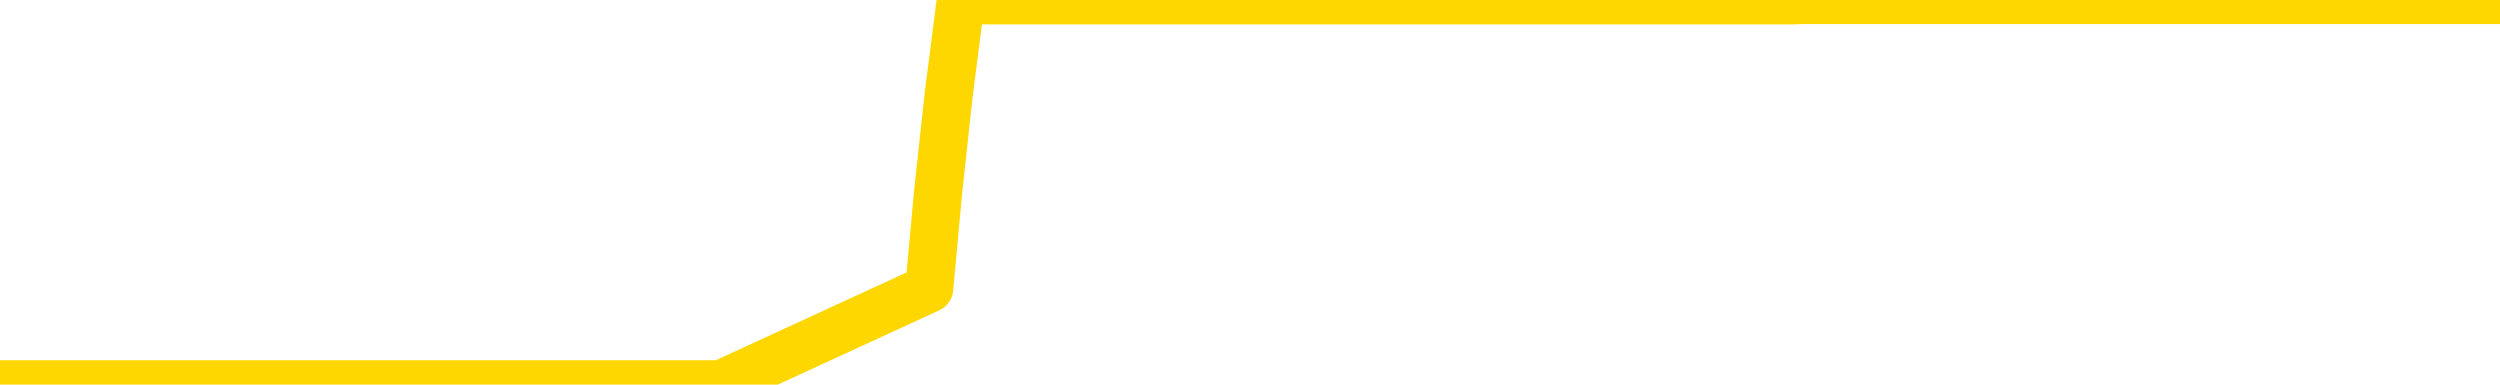 <svg xmlns="http://www.w3.org/2000/svg" version="1.1" viewBox="0 0 6500 1000">
	<path fill="none" stroke="gold" stroke-width="125" stroke-linecap="round" stroke-linejoin="round" d="M0 1015  L-1300538 1015 L-1300354 1015 L-1299863 1015 L-1299570 1015 L-1299258 1015 L-1299024 1015 L-1298971 1015 L-1298911 1015 L-1298758 1015 L-1298718 1015 L-1298585 1015 L-1298293 1015 L-1297752 1015 L-1297142 1015 L-1297094 1015 L-1296454 1015 L-1296420 1015 L-1295895 1015 L-1295762 1015 L-1295372 1015 L-1295044 1015 L-1294927 1015 L-1294715 1015 L-1293998 1015 L-1293429 1015 L-1293321 1015 L-1293147 1015 L-1292925 1015 L-1292524 1015 L-1292498 1015 L-1291570 1015 L-1291483 1015 L-1291400 1015 L-1291330 1015 L-1291033 1015 L-1290881 1015 L-1288991 1015 L-1288890 1015 L-1288628 1015 L-1288334 1015 L-1288193 1015 L-1287944 1015 L-1287908 1015 L-1287750 1015 L-1287287 1015 L-1287033 1015 L-1286821 1015 L-1286570 1015 L-1286221 1015 L-1285294 1015 L-1285200 1015 L-1284789 1015 L-1283618 1015 L-1282429 1015 L-1282337 1015 L-1282310 1015 L-1282044 1015 L-1281745 1015 L-1281616 1015 L-1281578 1015 L-1280764 1015 L-1280380 1015 L-1279319 1015 L-1279258 1015 L-1278993 1015 L-1278522 1015 L-1278329 1015 L-1278066 1015 L-1277729 1015 L-1277593 1015 L-1277138 1015 L-1276394 1015 L-1276377 1015 L-1276212 1015 L-1276144 1015 L-1275627 1015 L-1274599 1015 L-1274403 1015 L-1273914 1015 L-1273552 1015 L-1273143 1015 L-1272758 1015 L-1271054 1015 L-1270956 1015 L-1270884 1015 L-1270823 1015 L-1270639 1015 L-1270302 1015 L-1269662 1015 L-1269585 1015 L-1269523 1015 L-1269337 1015 L-1269257 1015 L-1269080 1015 L-1269061 1015 L-1268831 1015 L-1268443 1015 L-1267554 1015 L-1267515 1015 L-1267427 1015 L-1267400 1015 L-1266391 1015 L-1266242 1015 L-1266217 1015 L-1266085 1015 L-1266045 1015 L-1264786 1015 L-1264729 1015 L-1264189 1015 L-1264136 1015 L-1264090 1015 L-1263695 1015 L-1263555 1015 L-1263355 1015 L-1263209 1015 L-1263044 1015 L-1262767 1015 L-1262408 1015 L-1261856 1015 L-1261211 1015 L-1260952 1015 L-1260799 1015 L-1260398 1015 L-1260357 1015 L-1260237 1015 L-1260175 1015 L-1260161 1015 L-1260067 1015 L-1259774 1015 L-1259623 1015 L-1259292 1015 L-1259215 1015 L-1259139 1015 L-1258912 1015 L-1258846 1015 L-1258618 1015 L-1258566 1015 L-1258401 1015 L-1257395 1015 L-1257212 1015 L-1256661 1015 L-1256268 1015 L-1255870 1015 L-1255020 1015 L-1254942 1015 L-1254363 1015 L-1253922 1015 L-1253681 1015 L-1253523 1015 L-1253123 1015 L-1253102 1015 L-1252657 1015 L-1252252 1015 L-1252116 1015 L-1251941 1015 L-1251804 1015 L-1251554 1015 L-1250554 1015 L-1250472 1015 L-1250336 1015 L-1250298 1015 L-1249408 1015 L-1249192 1015 L-1248749 1015 L-1248632 1015 L-1248575 1015 L-1247899 1015 L-1247798 1015 L-1247769 1015 L-1246428 1015 L-1246022 1015 L-1245982 1015 L-1245054 1015 L-1244956 1015 L-1244823 1015 L-1244419 1015 L-1244393 1015 L-1244300 1015 L-1244083 1015 L-1243672 1015 L-1242518 1015 L-1242227 1015 L-1242198 1015 L-1241590 1015 L-1241340 1015 L-1241320 1015 L-1240391 1015 L-1240340 1015 L-1240217 1015 L-1240200 1015 L-1240044 1015 L-1239869 1015 L-1239732 1015 L-1239675 1015 L-1239568 1015 L-1239482 1015 L-1239249 1015 L-1239174 1015 L-1238866 1015 L-1238748 1015 L-1238578 1015 L-1238487 1015 L-1238384 1015 L-1238361 1015 L-1238284 1015 L-1238186 1015 L-1237819 1015 L-1237714 1015 L-1237211 1015 L-1236759 1015 L-1236721 1015 L-1236697 1015 L-1236656 1015 L-1236527 1015 L-1236427 1015 L-1235985 1015 L-1235703 1015 L-1235110 1015 L-1234980 1015 L-1234706 1015 L-1234553 1015 L-1234400 1014 L-1234315 1014 L-1234237 1014 L-1234051 1014 L-1234000 1014 L-1233973 1014 L-1233893 1014 L-1233870 1014 L-1233587 1014 L-1232983 1014 L-1231988 1014 L-1231690 1014 L-1230956 1014 L-1230711 1014 L-1230621 1014 L-1230044 1014 L-1229346 1014 L-1228593 1014 L-1228275 1014 L-1227892 1014 L-1227815 1014 L-1227180 1014 L-1226995 1014 L-1226907 1014 L-1226778 1014 L-1226465 1014 L-1226415 1014 L-1226273 1014 L-1226252 1014 L-1225284 1014 L-1224739 1014 L-1224260 1014 L-1224199 1014 L-1223876 1014 L-1223854 1014 L-1223792 1014 L-1223582 1014 L-1223505 1014 L-1223450 1014 L-1223428 1014 L-1223388 1014 L-1223373 1014 L-1222616 1014 L-1222599 1014 L-1221800 1014 L-1221647 1014 L-1220742 1014 L-1220236 1014 L-1220006 1014 L-1219965 1014 L-1219850 1014 L-1219673 1014 L-1218919 1014 L-1218784 1014 L-1218620 1014 L-1218302 1014 L-1218126 1014 L-1217104 1014 L-1217081 1014 L-1216829 1014 L-1216616 1014 L-1215982 1014 L-1215745 1014 L-1215712 1014 L-1215534 1014 L-1215454 1014 L-1215364 1014 L-1215299 1014 L-1214859 1014 L-1214836 1014 L-1214295 1014 L-1214039 1014 L-1213544 1014 L-1212667 1014 L-1212630 1014 L-1212577 1014 L-1212536 1014 L-1212419 1014 L-1212143 1014 L-1211935 1014 L-1211738 1014 L-1211715 1014 L-1211665 1014 L-1211626 1014 L-1211548 1014 L-1210950 1014 L-1210890 1014 L-1210787 1014 L-1210632 1014 L-1210000 1014 L-1209320 1014 L-1209017 1014 L-1208670 1014 L-1208473 1014 L-1208425 1014 L-1208104 1014 L-1207476 1014 L-1207330 1014 L-1207293 1014 L-1207236 1014 L-1207159 1014 L-1206918 1014 L-1206829 1014 L-1206735 1014 L-1206442 1014 L-1206307 1014 L-1206247 1014 L-1206210 1014 L-1205938 1014 L-1204932 1014 L-1204756 1014 L-1204706 1014 L-1204413 1014 L-1204221 1014 L-1203887 1014 L-1203381 1014 L-1202819 1014 L-1202804 1014 L-1202787 1014 L-1202687 1014 L-1202572 1014 L-1202533 1014 L-1202495 1014 L-1202430 1014 L-1202402 1014 L-1202263 1014 L-1201970 1014 L-1201920 1014 L-1201815 1014 L-1201550 1014 L-1201085 1014 L-1200941 1014 L-1200886 1014 L-1200829 1014 L-1200638 1014 L-1200273 1014 L-1200058 1014 L-1199864 1014 L-1199806 1014 L-1199747 1014 L-1199593 1014 L-1199323 1014 L-1198894 1014 L-1198878 1014 L-1198801 1014 L-1198737 1014 L-1198607 1014 L-1198584 1014 L-1198300 1014 L-1198252 1014 L-1198198 1014 L-1197735 1014 L-1197696 1014 L-1197656 1014 L-1197465 1014 L-1196985 1014 L-1196498 1014 L-1196481 1014 L-1196443 1014 L-1196187 1014 L-1196110 1014 L-1195880 1014 L-1195864 1014 L-1195569 1014 L-1195127 1014 L-1194680 1014 L-1194176 1014 L-1194022 1014 L-1193735 1014 L-1193695 1014 L-1193364 1014 L-1193142 1014 L-1192625 1014 L-1192549 1014 L-1192301 1014 L-1192107 1014 L-1192047 1014 L-1191271 1014 L-1191197 1014 L-1190966 1014 L-1190949 1014 L-1190888 1014 L-1190692 1014 L-1190228 1014 L-1190204 1014 L-1190075 1014 L-1188774 1014 L-1188757 1014 L-1188680 1014 L-1188587 1014 L-1188369 1014 L-1188217 1014 L-1188039 1014 L-1187985 1014 L-1187698 1014 L-1187658 1014 L-1187289 1014 L-1186848 1014 L-1186665 1014 L-1186344 1014 L-1186049 1014 L-1185603 1014 L-1185531 1014 L-1185069 1014 L-1184631 1014 L-1184449 1014 L-1182995 1014 L-1182863 1014 L-1182406 1014 L-1182180 1014 L-1181793 1014 L-1181277 1014 L-1180323 1014 L-1179529 1013 L-1178854 1013 L-1178429 1013 L-1178117 1013 L-1177888 1013 L-1177204 1013 L-1177191 1013 L-1176981 1013 L-1176959 1013 L-1176785 1013 L-1175835 1013 L-1175567 1013 L-1174751 1013 L-1174441 1013 L-1174403 1013 L-1174346 1013 L-1173729 1013 L-1173091 1013 L-1171465 1013 L-1170791 1013 L-1170149 1013 L-1170072 1013 L-1170016 1013 L-1169980 1013 L-1169951 1013 L-1169840 1013 L-1169822 1013 L-1169799 1013 L-1169646 1013 L-1169592 1013 L-1169514 1013 L-1169395 1013 L-1169297 1013 L-1169180 1013 L-1168910 1013 L-1168641 1013 L-1168623 1013 L-1168423 1013 L-1168276 1013 L-1168050 1013 L-1167915 1013 L-1167607 1013 L-1167547 1013 L-1167194 1013 L-1166845 1013 L-1166744 1013 L-1166680 1013 L-1166620 1013 L-1166235 1013 L-1165855 1013 L-1165750 1013 L-1165490 1013 L-1165219 1013 L-1165060 1013 L-1165027 1013 L-1164965 1013 L-1164824 1013 L-1164640 1013 L-1164596 1013 L-1164307 1013 L-1164291 1013 L-1164058 1013 L-1163997 1013 L-1163959 1013 L-1163379 1013 L-1163245 1013 L-1163222 1013 L-1163204 1013 L-1163186 1013 L-1163170 1013 L-1163146 1013 L-1163130 1013 L-1163109 1013 L-1163092 1013 L-1163069 1013 L-1163052 1013 L-1163030 1013 L-1163014 1013 L-1162965 1013 L-1162892 1013 L-1162858 1013 L-1162834 1013 L-1162798 1013 L-1162757 1013 L-1162720 1013 L-1162704 1013 L-1162680 1013 L-1162643 1013 L-1162626 1013 L-1162603 1013 L-1162585 1013 L-1162567 1013 L-1162551 1013 L-1162521 1013 L-1162495 1013 L-1162450 1013 L-1162433 1013 L-1162392 1013 L-1162343 1013 L-1162273 1013 L-1162257 1013 L-1162241 1013 L-1162179 1013 L-1162140 1012 L-1162101 1012 L-1161935 1012 L-1161870 1012 L-1161854 1012 L-1161810 1012 L-1161751 1012 L-1161539 1012 L-1161505 1012 L-1161463 1012 L-1161385 1012 L-1160847 1012 L-1160769 1012 L-1160665 1012 L-1160576 1012 L-1160400 1012 L-1160049 1012 L-1159894 1012 L-1159456 1012 L-1159299 1012 L-1159169 1012 L-1158465 1012 L-1158264 1012 L-1157304 1012 L-1156821 1012 L-1156722 1012 L-1156630 1012 L-1156385 1012 L-1156312 1012 L-1155869 1012 L-1155773 1012 L-1155758 1012 L-1155742 1012 L-1155717 1012 L-1155251 1012 L-1155034 1012 L-1154894 1012 L-1154600 1012 L-1154512 1012 L-1154471 1012 L-1154441 1012 L-1154268 1012 L-1154209 1012 L-1154133 1012 L-1154053 1012 L-1153983 1012 L-1153674 1012 L-1153588 1012 L-1153375 1012 L-1153339 1012 L-1152656 1012 L-1152557 1012 L-1152352 1012 L-1152306 1012 L-1152027 1012 L-1151965 1012 L-1151948 1012 L-1151870 1012 L-1151562 1012 L-1151538 1012 L-1151484 1012 L-1151461 1012 L-1151338 1012 L-1151203 1012 L-1150959 1012 L-1150833 1012 L-1150186 1012 L-1150170 1012 L-1150145 1012 L-1149965 1012 L-1149889 1012 L-1149797 1012 L-1149369 1012 L-1148953 1012 L-1148560 1012 L-1148482 1012 L-1148463 1012 L-1148099 1012 L-1147863 1012 L-1147635 1012 L-1147322 1012 L-1147244 1012 L-1147163 1012 L-1146985 1012 L-1146969 1012 L-1146704 1012 L-1146624 1012 L-1146394 1012 L-1146168 1012 L-1145852 1012 L-1145677 1012 L-1145316 1012 L-1144924 1012 L-1144855 1012 L-1144791 1012 L-1144651 1012 L-1144599 1012 L-1144497 1012 L-1143995 1012 L-1143798 1012 L-1143551 1012 L-1143366 1012 L-1143066 1012 L-1142990 1012 L-1142824 1012 L-1141940 1012 L-1141911 1012 L-1141788 1012 L-1141209 1012 L-1141132 1012 L-1140418 1012 L-1140106 1012 L-1139893 1012 L-1139876 1012 L-1139490 1012 L-1138965 1012 L-1138519 1012 L-1138189 1012 L-1138036 1012 L-1137710 1012 L-1137532 1012 L-1137450 1012 L-1137244 1012 L-1137069 1012 L-1136140 1012 L-1135250 1012 L-1135211 1012 L-1134983 1012 L-1134604 1012 L-1133817 1012 L-1133582 1012 L-1133506 1012 L-1133149 1012 L-1132577 1012 L-1132310 1012 L-1131924 1012 L-1131820 1012 L-1131650 1012 L-1131032 1012 L-1130820 1012 L-1130513 1012 L-1130460 1012 L-1130332 1012 L-1130279 1012 L-1130160 1012 L-1129823 1012 L-1128864 1012 L-1128733 1012 L-1128531 1012 L-1127900 1012 L-1127588 1012 L-1127175 1012 L-1127147 1012 L-1127002 1012 L-1126582 1012 L-1125249 1012 L-1125202 1012 L-1125074 1012 L-1125057 1012 L-1124479 1012 L-1124273 1012 L-1124244 1012 L-1124203 1012 L-1124145 1012 L-1124108 1012 L-1124030 1012 L-1123887 1012 L-1123432 1012 L-1123314 1012 L-1123029 1012 L-1122656 1012 L-1122560 1012 L-1122233 1012 L-1121879 1012 L-1121709 1012 L-1121661 1012 L-1121552 1012 L-1121463 1012 L-1121435 1012 L-1121359 1012 L-1121056 1012 L-1121022 1012 L-1120950 1012 L-1120582 1012 L-1120247 1012 L-1120166 1012 L-1119946 1012 L-1119775 1012 L-1119747 1012 L-1119250 1012 L-1118701 1012 L-1117820 1012 L-1117722 1012 L-1117645 1012 L-1117370 1012 L-1117123 1012 L-1117049 1012 L-1116987 1012 L-1116869 1012 L-1116826 1012 L-1116716 1012 L-1116639 1012 L-1115939 1012 L-1115693 1012 L-1115654 1011 L-1115497 1011 L-1114898 1011 L-1114671 1011 L-1114579 1011 L-1114104 1011 L-1113506 1011 L-1112987 1011 L-1112966 1011 L-1112820 1011 L-1112500 1011 L-1111958 1011 L-1111726 1011 L-1111556 1011 L-1111070 1011 L-1110842 1011 L-1110757 1011 L-1110411 1011 L-1110085 1011 L-1109562 1011 L-1109234 1011 L-1108634 1011 L-1108436 1011 L-1108384 1011 L-1108344 1011 L-1108063 1011 L-1107378 1011 L-1107068 1011 L-1107043 1011 L-1106852 1011 L-1106629 1011 L-1106543 1011 L-1105879 1011 L-1105855 1011 L-1105633 1011 L-1105303 1011 L-1104951 1011 L-1104747 1011 L-1104514 1011 L-1104256 1011 L-1104067 1011 L-1104019 1011 L-1103792 1011 L-1103758 1011 L-1103601 1011 L-1103387 1011 L-1103214 1011 L-1103122 1011 L-1102845 1011 L-1102601 1011 L-1102286 1011 L-1101860 1011 L-1101823 1011 L-1101339 1011 L-1101106 1011 L-1100894 1011 L-1100668 1011 L-1100118 1011 L-1099871 1011 L-1099037 1011 L-1098981 1011 L-1098959 1011 L-1098801 1011 L-1098340 1011 L-1098299 1011 L-1097959 1011 L-1097826 1011 L-1097603 1011 L-1097031 1011 L-1096559 1011 L-1096364 1011 L-1096172 1011 L-1095982 1011 L-1095880 1011 L-1095512 1011 L-1095466 1011 L-1095384 1011 L-1094091 1011 L-1094043 1011 L-1093774 1011 L-1093629 1011 L-1093078 1011 L-1092961 1011 L-1092880 1011 L-1092520 1011 L-1092297 1011 L-1092016 1011 L-1091686 1011 L-1091178 1011 L-1091066 1011 L-1090987 1011 L-1090823 1011 L-1090528 1011 L-1090060 1011 L-1089863 1011 L-1089813 1011 L-1089163 1011 L-1089041 1011 L-1088587 1011 L-1088551 1011 L-1088083 1011 L-1087972 1011 L-1087956 1011 L-1087740 1011 L-1087559 1011 L-1087027 1011 L-1085998 1011 L-1085798 1011 L-1085340 1011 L-1084392 1011 L-1084293 1011 L-1083939 1011 L-1083878 1011 L-1083864 1011 L-1083828 1011 L-1083459 1011 L-1083339 1011 L-1083097 1011 L-1082933 1011 L-1082746 1011 L-1082625 1011 L-1081555 1011 L-1080696 1011 L-1080484 1011 L-1080387 1011 L-1080213 1011 L-1079879 1011 L-1079808 1011 L-1079750 1011 L-1079575 1011 L-1079186 1011 L-1078950 1011 L-1078839 1011 L-1078722 1011 L-1077741 1011 L-1077716 1011 L-1077122 1011 L-1077089 1011 L-1076940 1011 L-1076656 1011 L-1075744 1011 L-1074798 1011 L-1074645 1011 L-1074543 1011 L-1074411 1011 L-1074268 1011 L-1074242 1011 L-1074127 1011 L-1073909 1011 L-1073228 1011 L-1073098 1011 L-1072795 1011 L-1072555 1011 L-1072222 1011 L-1071584 1011 L-1071241 1011 L-1071179 1011 L-1071024 1011 L-1070102 1011 L-1069632 1011 L-1069588 1011 L-1069575 1011 L-1069534 1011 L-1069512 1011 L-1069485 1011 L-1069341 1011 L-1068919 1011 L-1068583 1011 L-1068392 1011 L-1067964 1011 L-1067776 1011 L-1067387 1011 L-1066853 1011 L-1066480 1011 L-1066459 1011 L-1066209 1011 L-1066090 1011 L-1066014 1011 L-1065879 1011 L-1065839 1011 L-1065759 1011 L-1065365 1011 L-1064869 1011 L-1064757 1011 L-1064584 1011 L-1064276 1011 L-1063828 1011 L-1063506 1011 L-1063363 1011 L-1062936 1011 L-1062783 1011 L-1062727 1011 L-1061914 1011 L-1061894 1011 L-1061522 1011 L-1061465 1011 L-1060336 1011 L-1060268 1011 L-1059710 1011 L-1059515 1011 L-1059379 1011 L-1059145 1011 L-1058798 1011 L-1058764 1011 L-1058729 1011 L-1058660 1011 L-1058311 1011 L-1058139 1011 L-1057654 1011 L-1057638 1011 L-1057313 1011 L-1057155 1011 L-1056015 1011 L-1055990 1011 L-1055798 1011 L-1055605 1011 L-1055354 1011 L-1055337 1011 L-1054317 1011 L-1054019 1011 L-1053944 1011 L-1053808 1011 L-1053632 1011 L-1053055 1011 L-1052840 1011 L-1052776 1011 L-1052645 1010 L-1052608 1010 L-1052085 1010 L-1051947 1012 L-1051933 1012 L-1051910 1012 L-1051890 1012 L-1051662 1010 L-1050887 1010 L-1050845 1010 L-1050477 1010 L-1050399 1010 L-1050347 1010 L-1049674 1010 L-1048931 1010 L-1048507 1010 L-1048059 1010 L-1046997 1010 L-1046686 1010 L-1046275 1010 L-1046203 1010 L-1045679 1010 L-1045585 1010 L-1045567 1010 L-1045122 1010 L-1044937 1010 L-1044156 1010 L-1043484 1010 L-1043072 1010 L-1042840 1010 L-1042699 1010 L-1042618 1010 L-1042598 1010 L-1042522 1010 L-1042393 1010 L-1042076 1010 L-1041852 1010 L-1041527 1010 L-1041465 1010 L-1041095 1010 L-1041062 1010 L-1040853 1010 L-1040186 1010 L-1040108 1010 L-1039950 1010 L-1039840 1010 L-1039513 1010 L-1039358 1010 L-1039017 1010 L-1038960 1010 L-1038622 1010 L-1038418 1010 L-1038366 1010 L-1036989 1010 L-1036859 1010 L-1036426 1010 L-1036105 1010 L-1035278 1010 L-1035154 1010 L-1034424 1010 L-1034268 1010 L-1034227 1010 L-1034173 1010 L-1034150 1010 L-1034036 1010 L-1033740 1010 L-1033450 1010 L-1033395 1010 L-1033275 1010 L-1033245 1010 L-1033145 1010 L-1032701 1010 L-1032549 1010 L-1031714 1010 L-1031172 1010 L-1030837 1010 L-1030822 1010 L-1030746 1010 L-1030630 1010 L-1030435 1010 L-1030171 1010 L-1029336 1010 L-1029240 1010 L-1028719 1010 L-1028677 1010 L-1028578 1010 L-1027749 1010 L-1027614 1010 L-1027276 1010 L-1026721 1010 L-1026342 1010 L-1026179 1010 L-1025869 1010 L-1025056 1010 L-1024750 1010 L-1024482 1010 L-1024160 1010 L-1023839 1010 L-1023564 1010 L-1022735 1010 L-1022640 1010 L-1022548 1010 L-1022443 1010 L-1022056 1010 L-1021576 1010 L-1021560 1010 L-1021441 1010 L-1021073 1010 L-1020978 1010 L-1020145 1010 L-1020067 1010 L-1019768 1010 L-1019677 1010 L-1019270 1010 L-1019160 1010 L-1018460 1010 L-1017987 1010 L-1017927 1010 L-1017708 1010 L-1017435 1010 L-1017322 1010 L-1016294 1010 L-1015908 1010 L-1015888 1010 L-1015555 1010 L-1015310 1010 L-1014877 1010 L-1014767 1010 L-1014649 1010 L-1014198 1010 L-1013607 1010 L-1013271 1010 L-1011378 1010 L-1011264 1010 L-1011052 1010 L-1009734 1010 L-1009628 1009 L-1009562 1008 L-1009525 1007 L-1009464 1007 L-1008964 1008 L-1008289 1009 L-1008267 1010 L-1007997 1010 L-1007029 1010 L-1006339 1010 L-1006177 1010 L-1005637 1010 L-1005547 1010 L-1004527 1010 L-1003580 1010 L-1003214 1010 L-1003111 1010 L-1002523 1010 L-1002464 1010 L-1002363 1010 L-1001923 1010 L-1001815 1010 L-1001374 1010 L-1000374 1010 L-1000118 1010 L-1000015 1010 L-999884 1010 L-999518 1010 L-998937 1010 L-998906 1010 L-998591 1010 L-996608 1010 L-996492 1010 L-996424 1010 L-996066 1010 L-994447 1010 L-994269 1010 L-994125 1010 L-993303 1010 L-993250 1010 L-993195 1010 L-992761 1010 L-991781 1010 L-991707 1010 L-990622 1010 L-990409 1010 L-989693 1010 L-989305 1010 L-989086 1010 L-988766 1010 L-988272 1010 L-988145 1010 L-987916 1010 L-987684 1010 L-987624 1010 L-987335 1010 L-987063 1010 L-986033 1010 L-984368 1010 L-983949 1010 L-983811 1010 L-983655 1010 L-983350 1010 L-983122 1010 L-982964 1010 L-982804 1010 L-982635 1010 L-982588 1010 L-982534 1010 L-982513 1010 L-982126 1010 L-981877 1010 L-981606 1010 L-981445 1010 L-981356 1010 L-979697 1010 L-979532 1010 L-979152 1010 L-978692 1010 L-978082 1010 L-976989 1010 L-976558 1010 L-976527 1010 L-976464 1010 L-976447 1010 L-974743 1010 L-974701 1010 L-974235 1010 L-974048 1010 L-974016 1010 L-973420 1010 L-973371 1009 L-973048 1009 L-972997 1009 L-972787 1009 L-972769 1009 L-972503 1009 L-972450 1009 L-971981 1009 L-971470 1009 L-971392 1009 L-971098 1009 L-971081 1009 L-971043 1009 L-970972 1009 L-970814 1009 L-969868 1009 L-969812 1009 L-969291 1009 L-969098 1009 L-968998 1009 L-968772 1009 L-968262 1009 L-967874 1010 L-967804 1010 L-967456 1010 L-967099 1010 L-965970 1009 L-965919 1009 L-965692 1009 L-965659 1009 L-965534 1009 L-965435 1009 L-965170 1009 L-964430 1009 L-963852 1009 L-963558 1009 L-962852 1009 L-962673 1009 L-962650 1009 L-962014 1009 L-961703 1009 L-961306 1009 L-961277 1009 L-961256 1009 L-961102 1009 L-960417 1009 L-960400 1009 L-960061 1009 L-959788 1009 L-959751 1009 L-959695 1009 L-959673 1009 L-959601 1009 L-959269 1009 L-959163 1009 L-959134 1009 L-958936 1009 L-958783 1009 L-957915 1009 L-957352 1009 L-957336 1009 L-957235 1009 L-957133 1009 L-956987 1009 L-956908 1009 L-956870 1009 L-956815 1009 L-956742 1009 L-956597 1009 L-956115 1009 L-955710 1009 L-954844 1009 L-954824 1009 L-954566 1009 L-954490 1009 L-954461 1009 L-954450 1009 L-954433 1009 L-954140 1009 L-954101 1009 L-954029 1009 L-953955 1009 L-953750 1009 L-953590 1009 L-953289 1009 L-953212 1009 L-953194 1009 L-952978 1009 L-952747 1009 L-952637 1009 L-952267 1009 L-952109 1009 L-951877 1009 L-951709 1009 L-951564 1009 L-951432 1009 L-950156 1009 L-949753 1009 L-949692 1009 L-949575 1009 L-949150 1009 L-949134 1009 L-949073 1009 L-948799 1009 L-948687 1009 L-948404 1009 L-948127 1009 L-947702 1009 L-947680 1009 L-947602 1009 L-947476 1009 L-946889 1009 L-946498 1009 L-946163 1009 L-945573 1009 L-945471 1009 L-945301 1009 L-945165 1009 L-944337 1009 L-943152 1009 L-943116 1009 L-943060 1009 L-942840 1009 L-942634 1009 L-942480 1009 L-942223 1009 L-942147 1009 L-941604 1009 L-941567 1009 L-941319 1009 L-940931 1009 L-940106 1009 L-939747 1009 L-939437 1009 L-939179 1009 L-938955 1009 L-938549 1009 L-938433 1009 L-938249 1009 L-938196 1009 L-938008 1009 L-937837 1009 L-937808 1009 L-937528 1009 L-937217 1009 L-937079 1009 L-936769 1009 L-936575 1009 L-936560 1009 L-935841 1009 L-935707 1009 L-935409 1009 L-935319 1009 L-934718 1009 L-934680 1009 L-934602 1009 L-933981 1009 L-933830 1009 L-933789 1009 L-933478 1009 L-933287 1009 L-933094 1009 L-933038 1009 L-932729 1009 L-932677 1009 L-932623 1009 L-932597 1009 L-932472 1009 L-931661 1009 L-931585 1009 L-931044 1009 L-930775 1009 L-930116 1009 L-929208 1009 L-928967 1009 L-928435 1009 L-928218 1009 L-927110 1009 L-927060 1009 L-926284 1009 L-925737 1009 L-925625 1009 L-925473 1009 L-925417 1009 L-925252 1009 L-924875 1009 L-924427 1009 L-924373 1009 L-924218 1009 L-923538 1009 L-923318 1009 L-922800 1009 L-921951 1009 L-921935 1009 L-920144 1009 L-919590 1009 L-919473 1009 L-918467 1009 L-918430 1009 L-918198 1009 L-918105 1009 L-918065 1009 L-917733 1009 L-917381 1009 L-917116 1009 L-916829 1009 L-916518 1009 L-916264 1009 L-916171 1009 L-915681 1009 L-915473 1009 L-914908 1009 L-914793 1009 L-914442 1009 L-914391 1009 L-914350 1009 L-913747 1009 L-913013 1009 L-912432 1009 L-912197 1009 L-911656 1009 L-911504 1009 L-911002 1009 L-910793 1009 L-910769 1009 L-910710 1009 L-909748 1009 L-909570 1009 L-909128 1009 L-909104 1009 L-908949 1009 L-908867 1009 L-908717 1009 L-908070 1009 L-908021 1009 L-906901 1009 L-905916 1009 L-905855 1009 L-905134 1009 L-904270 1009 L-903891 1009 L-903672 1009 L-902912 1009 L-902860 1008 L-902551 1008 L-901700 1008 L-901507 1008 L-901330 1008 L-901105 1008 L-900979 1008 L-900787 1008 L-900554 1008 L-900385 1008 L-900098 1008 L-899819 1008 L-899736 1008 L-899565 1008 L-899549 1008 L-899395 1008 L-899355 1008 L-898580 1008 L-898504 1008 L-898271 1008 L-897844 1008 L-897499 1008 L-896916 1008 L-896647 1008 L-896388 1008 L-896259 1008 L-896242 1008 L-896129 1008 L-896105 1008 L-895871 1008 L-895835 1008 L-894519 1008 L-894463 1008 L-893784 1008 L-893211 1008 L-893086 1008 L-892933 1008 L-892856 1008 L-892544 1008 L-892271 1008 L-892182 1008 L-892080 1008 L-891152 1008 L-891076 1008 L-890712 1008 L-890687 1008 L-890651 1008 L-889875 1008 L-889784 1008 L-889644 1008 L-889242 1008 L-888980 1008 L-888737 1008 L-888523 1008 L-888442 1008 L-888366 1008 L-888289 1008 L-888102 1008 L-888036 1008 L-887786 1008 L-887731 1008 L-887594 1008 L-887514 1008 L-887401 1008 L-887178 1008 L-887013 1008 L-886972 1008 L-886803 1008 L-886432 1008 L-886417 1008 L-886301 1008 L-885580 1008 L-885544 1008 L-885411 1008 L-885063 1008 L-884652 1008 L-884616 1008 L-884538 1008 L-884499 1008 L-884135 1008 L-883931 1008 L-883916 1008 L-883570 1008 L-883222 1008 L-882896 1008 L-882794 1008 L-882641 1008 L-882447 1008 L-882215 1008 L-882123 1008 L-881967 1008 L-881890 1008 L-881849 1008 L-881736 1008 L-881712 1008 L-881462 1008 L-881323 1008 L-880745 1008 L-879917 1008 L-879429 1008 L-879308 1008 L-879269 1008 L-879257 1008 L-879104 1008 L-879003 1008 L-878770 1008 L-878380 1008 L-878076 1008 L-878060 1008 L-877889 1008 L-877651 1008 L-877054 1008 L-876451 1008 L-876411 1008 L-876371 1008 L-876217 1008 L-876164 1008 L-876102 1008 L-876034 1008 L-875979 1008 L-875954 1008 L-875907 1008 L-875813 1008 L-875675 1008 L-875522 1008 L-875390 1008 L-875349 1008 L-875313 1008 L-875251 1008 L-874978 1008 L-874664 1008 L-874623 1008 L-874538 1008 L-874360 1008 L-874123 1008 L-873765 1008 L-873736 1008 L-873166 1008 L-873043 1008 L-872807 1008 L-872785 1008 L-872503 1008 L-872218 1008 L-871962 1008 L-871390 1008 L-871094 1008 L-871018 1008 L-870319 1008 L-870241 1008 L-870206 1008 L-870180 1008 L-870128 1008 L-869934 1008 L-869794 1008 L-869758 1008 L-869718 1008 L-869123 1008 L-868890 1008 L-868607 1008 L-868552 1008 L-868478 1008 L-868400 1008 L-868164 1008 L-867920 1008 L-867785 1008 L-867678 1008 L-867599 1008 L-867211 1008 L-867084 1008 L-866932 1008 L-866894 1008 L-866748 1008 L-866527 1008 L-866353 1008 L-866284 1008 L-865462 1008 L-865446 1008 L-865152 1008 L-864364 1008 L-864054 1008 L-863908 1008 L-863680 1008 L-863479 1008 L-862542 1008 L-862505 1008 L-862483 1008 L-862442 1008 L-862173 1008 L-861577 1008 L-861513 1008 L-861477 1008 L-861461 1008 L-860765 1008 L-860564 1008 L-860532 1008 L-860199 1008 L-860091 1008 L-859466 1008 L-858962 1008 L-858925 1008 L-858483 1008 L-858387 1008 L-858228 1008 L-857914 1008 L-857902 1008 L-857462 1008 L-856980 1008 L-856851 1008 L-856531 1008 L-856463 1008 L-856158 1008 L-855983 1008 L-855789 1008 L-855546 1008 L-855349 1008 L-855323 1008 L-854745 1008 L-854675 1008 L-854265 1008 L-854211 1008 L-854165 1008 L-853801 1008 L-853654 1008 L-853449 1008 L-853353 1008 L-853198 1008 L-853136 1008 L-852989 1008 L-852888 1008 L-852331 1008 L-852309 1008 L-852137 1008 L-851595 1008 L-851534 1008 L-851480 1008 L-851452 1008 L-851380 1008 L-851364 1008 L-851300 1008 L-851264 1008 L-851109 1008 L-850784 1008 L-850217 1008 L-850203 1008 L-850141 1008 L-850039 1008 L-849993 1008 L-849751 1008 L-849328 1008 L-849174 1008 L-847432 1008 L-846890 1008 L-845947 1008 L-845538 1008 L-844997 1008 L-844800 1008 L-844632 1008 L-844336 1008 L-844221 1008 L-844206 1008 L-844051 1008 L-843911 1008 L-843835 1008 L-843703 1008 L-843355 1008 L-842984 1008 L-842386 1008 L-842210 1008 L-842054 1008 L-841785 1008 L-841634 1008 L-841343 1008 L-841319 1008 L-841236 1008 L-841009 1008 L-840309 1008 L-840182 1008 L-839751 1008 L-839657 1008 L-838452 1008 L-838403 1008 L-838110 1008 L-837706 1008 L-837430 1008 L-837411 1008 L-837293 1008 L-837217 1008 L-837035 1008 L-836555 1008 L-836104 1008 L-835694 1008 L-835664 1008 L-835245 1008 L-835131 1008 L-835013 1008 L-834998 1008 L-834803 1008 L-834782 1008 L-834550 1008 L-834106 1008 L-833787 1007 L-833322 1007 L-833157 1007 L-833002 1007 L-832846 1007 L-832393 1007 L-832074 1007 L-832019 1007 L-831648 1007 L-831610 1007 L-831283 1007 L-831167 1007 L-831068 1007 L-830742 1007 L-830355 1007 L-830094 1007 L-829736 1007 L-829479 1007 L-827309 1007 L-827260 1007 L-827237 1007 L-826826 1007 L-826764 1007 L-826694 1007 L-826463 1007 L-826152 1007 L-825849 1007 L-825805 1007 L-825497 1007 L-825364 1007 L-825147 1007 L-824435 1007 L-824280 1007 L-824142 1007 L-823993 1007 L-823972 1007 L-823778 1007 L-823752 1007 L-823661 1007 L-823639 1007 L-823623 1007 L-823523 1007 L-822594 1007 L-822136 1007 L-821044 1007 L-820622 1007 L-820218 1007 L-820179 1007 L-819926 1007 L-819151 1007 L-819135 1007 L-819110 1007 L-818917 1007 L-818181 1007 L-817912 1007 L-817871 1007 L-817472 1007 L-817447 1007 L-816658 1007 L-815978 1007 L-814607 1007 L-814337 1007 L-814288 1007 L-813751 1007 L-813718 1007 L-813616 1007 L-813293 1007 L-813213 1007 L-812944 1007 L-812032 1007 L-811893 1007 L-811644 1007 L-811099 1007 L-810676 1007 L-810483 1007 L-810468 1007 L-810330 1007 L-810236 1007 L-810109 1007 L-809849 1007 L-809824 1007 L-809733 1007 L-809423 1007 L-809362 1007 L-809245 1007 L-808896 1007 L-808085 1007 L-807854 1007 L-807025 1007 L-806793 1007 L-806576 1007 L-806058 1007 L-805419 1007 L-805003 1007 L-804681 1007 L-804200 1007 L-803775 1007 L-803713 1007 L-803365 1007 L-803324 1007 L-803310 1007 L-803211 1007 L-803166 1007 L-802680 1007 L-801879 1007 L-801544 1007 L-800463 1007 L-799983 1007 L-799960 1007 L-799820 1007 L-799265 1007 L-798568 1007 L-798259 1007 L-798037 1007 L-797932 1007 L-797830 1007 L-797159 1007 L-797065 1007 L-797043 1007 L-796965 1007 L-796787 1007 L-796615 1007 L-796434 1007 L-796421 1007 L-796345 1007 L-796180 1007 L-795666 1007 L-795650 1007 L-795509 1007 L-795147 1007 L-795123 1007 L-794992 1007 L-794967 1007 L-794605 1007 L-794080 1007 L-793986 1007 L-793770 1007 L-793677 1007 L-793652 1007 L-793188 1007 L-793111 1007 L-792709 1007 L-792258 1007 L-791007 1007 L-790968 1007 L-790536 1007 L-790504 1007 L-789785 1007 L-789608 1007 L-789473 1007 L-789166 1007 L-789111 1007 L-789086 1007 L-789070 1007 L-788895 1007 L-788706 1007 L-788198 1007 L-787824 1007 L-787486 1007 L-787447 1007 L-786728 1007 L-786635 1007 L-786596 1007 L-786055 1007 L-786031 1007 L-785629 1007 L-785203 1007 L-784932 1007 L-784753 1007 L-784507 1007 L-784483 1007 L-784427 1007 L-783810 1007 L-783307 1007 L-782920 1007 L-782301 1007 L-782085 1007 L-781930 1007 L-780638 1007 L-780538 1007 L-780096 1007 L-779765 1007 L-779464 1007 L-779222 1007 L-778487 1007 L-777908 1007 L-777078 1007 L-776978 1007 L-776420 1007 L-776282 1007 L-774641 1007 L-774580 1007 L-774486 1007 L-773519 1007 L-773342 1007 L-773054 1007 L-772837 1007 L-772758 1007 L-772487 1007 L-772372 1007 L-772219 1007 L-771908 1007 L-771830 1007 L-771739 1007 L-771662 1007 L-771546 1007 L-771366 1007 L-771274 1007 L-771236 1007 L-770733 1007 L-770515 1007 L-770385 1007 L-770230 1007 L-770175 1007 L-770051 1007 L-769666 1007 L-769157 1007 L-769085 1007 L-768605 1007 L-768528 1007 L-768428 1007 L-768194 1007 L-767729 1007 L-767499 1007 L-767483 1007 L-767251 1007 L-767096 1007 L-767035 1007 L-766842 1007 L-766571 1006 L-765819 1006 L-764866 1006 L-764830 1006 L-764605 1006 L-764165 1006 L-763885 1006 L-763536 1006 L-762467 1006 L-761539 1006 L-761409 1006 L-761362 1006 L-761293 1006 L-761138 1006 L-761060 1006 L-760887 1006 L-760452 1006 L-760248 1006 L-760188 1006 L-759605 1006 L-759451 1006 L-759336 1006 L-759295 1006 L-759125 1006 L-758988 1006 L-758778 1006 L-758700 1006 L-758677 1006 L-758468 1006 L-758058 1006 L-758034 1006 L-757810 1006 L-757665 1006 L-757630 1006 L-757617 1006 L-757595 1006 L-757361 1006 L-757176 1006 L-756958 1006 L-756933 1006 L-756244 1006 L-756140 1006 L-756105 1006 L-756084 1006 L-755890 1006 L-755837 1006 L-755720 1006 L-755638 1006 L-755527 1006 L-755213 1006 L-754754 1006 L-754498 1006 L-754264 1006 L-754134 1006 L-753782 1006 L-753723 1006 L-753570 1006 L-752998 1006 L-752911 1006 L-752758 1006 L-752462 1006 L-752092 1006 L-751789 1006 L-751713 1006 L-751308 1006 L-751140 1006 L-750996 1006 L-750455 1006 L-750395 1006 L-750379 1006 L-750213 1006 L-750007 1006 L-749932 1006 L-749839 1006 L-749430 1006 L-749414 1006 L-749390 1006 L-749197 1006 L-749121 1006 L-748950 1006 L-748888 1006 L-748872 1006 L-748358 1006 L-748137 1006 L-747518 1006 L-747264 1006 L-747070 1006 L-747031 1006 L-746957 1006 L-746892 1006 L-746242 1006 L-746203 1006 L-746029 1006 L-745963 1006 L-745289 1006 L-744900 1006 L-744638 1006 L-744400 1006 L-744323 1006 L-744307 1006 L-744105 1006 L-743734 1006 L-743509 1006 L-742873 1006 L-742853 1006 L-742466 1006 L-742372 1006 L-742314 1006 L-742038 1006 L-741729 1006 L-741652 1006 L-740800 1006 L-740458 1006 L-740021 1006 L-739587 1006 L-739092 1006 L-738942 1006 L-738674 1006 L-737436 1006 L-737379 1006 L-735615 1006 L-735425 1006 L-734415 1006 L-734264 1006 L-733888 1006 L-733568 1006 L-732962 1006 L-732893 1006 L-732715 1006 L-731887 1006 L-731748 1006 L-731361 1006 L-731177 1006 L-731133 1006 L-731013 1006 L-730804 1006 L-730356 1006 L-730008 1006 L-729876 1006 L-729467 1006 L-729116 1006 L-728831 1006 L-728638 1006 L-728483 1006 L-728319 1006 L-728251 1006 L-728151 1006 L-727918 1006 L-727801 1006 L-727748 1006 L-727206 1006 L-726742 1006 L-725560 1006 L-725426 1006 L-725402 1006 L-725349 1006 L-724681 1006 L-723647 1006 L-723453 1006 L-723273 1006 L-723122 1006 L-723081 1006 L-723066 1006 L-723005 1006 L-722679 1006 L-721519 1006 L-721325 1006 L-721148 1006 L-720034 1006 L-719174 1006 L-719068 1006 L-718594 1006 L-718402 1006 L-716080 1006 L-716003 1006 L-715881 1006 L-715847 1006 L-715810 1006 L-715715 1006 L-715499 1006 L-714918 1006 L-714532 1006 L-713759 1006 L-713681 1006 L-712984 1006 L-712442 1006 L-712401 1006 L-712271 1006 L-711807 1006 L-711769 1006 L-711634 1006 L-711266 1006 L-711236 1006 L-711086 1006 L-710685 1006 L-708861 1006 L-708055 1006 L-707336 1006 L-707319 1006 L-707005 1006 L-706444 1006 L-705942 1006 L-705424 1006 L-705402 1006 L-703658 1006 L-703489 1006 L-703293 1006 L-702400 1006 L-701881 1006 L-701671 1006 L-701413 1006 L-700703 1006 L-699753 1006 L-699095 1006 L-699055 1006 L-698769 1006 L-698686 1006 L-698591 1006 L-698459 1006 L-698382 1006 L-697647 1006 L-697310 1006 L-697260 1006 L-697005 1006 L-696718 1006 L-696293 1006 L-695712 1006 L-695453 1006 L-695302 1006 L-695054 1006 L-695016 1006 L-694219 1006 L-694181 1006 L-694004 1006 L-693595 1006 L-693366 1006 L-693290 1006 L-693159 1006 L-693043 1006 L-692694 1006 L-692631 1006 L-692479 1006 L-691738 1006 L-691626 1006 L-691456 1006 L-691417 1006 L-691123 1006 L-690721 1006 L-690545 1006 L-690450 1006 L-690141 1006 L-689340 1006 L-688881 1006 L-688361 1006 L-687872 1006 L-687177 1006 L-686131 1006 L-685862 1006 L-685807 1006 L-685647 1006 L-685396 1006 L-685150 1006 L-685071 1006 L-684856 1006 L-684544 1006 L-684081 1006 L-684066 1006 L-683770 1006 L-683757 1006 L-682766 1006 L-682093 1006 L-681758 1006 L-681142 1006 L-681005 1006 L-680366 1006 L-680236 1006 L-679285 1006 L-679186 1006 L-678626 1006 L-678218 1006 L-677789 1006 L-677698 1006 L-676863 1006 L-676500 1006 L-676460 1006 L-676328 1006 L-676151 1006 L-675935 1006 L-675881 1006 L-675724 1006 L-675471 1006 L-674371 1006 L-674294 1006 L-674074 1006 L-673943 1006 L-673907 1006 L-673714 1006 L-673614 1006 L-673130 1006 L-672846 1006 L-672686 1006 L-672591 1006 L-672320 1006 L-672050 1006 L-672034 1006 L-671895 1006 L-671757 1006 L-671430 1006 L-671121 1006 L-671080 1006 L-671005 1006 L-670889 1006 L-670039 1006 L-669712 1006 L-669381 1006 L-669248 1006 L-669032 1006 L-669016 1006 L-668335 1006 L-668242 1006 L-668219 1006 L-668203 1006 L-668164 1006 L-667753 1006 L-667483 1006 L-667443 1006 L-667075 1006 L-666865 1006 L-665782 1006 L-665766 1006 L-665737 1005 L-665717 1005 L-665340 1005 L-665085 1005 L-664837 1005 L-664698 1005 L-664566 1005 L-664234 1005 L-664141 1005 L-664080 1005 L-663522 1005 L-663461 1005 L-663305 1005 L-663111 1005 L-662918 1005 L-662903 1005 L-662864 1005 L-662825 1005 L-662554 1005 L-662431 1005 L-662399 1005 L-662299 1005 L-662144 1005 L-662003 1005 L-661719 1005 L-661393 1005 L-660697 1005 L-660675 1005 L-660165 1005 L-659319 1005 L-658956 1005 L-658801 1005 L-658198 1005 L-658028 1005 L-657967 1005 L-657912 1005 L-656856 1005 L-656838 1005 L-655932 1005 L-655910 1005 L-655743 1005 L-655501 1005 L-655451 1005 L-655396 1005 L-655259 1005 L-655219 1005 L-654291 1005 L-654236 1005 L-654114 1005 L-654042 1005 L-653926 1005 L-653748 1005 L-652766 1005 L-652626 1005 L-652508 1005 L-652214 1005 L-651967 1005 L-651930 1005 L-651875 1005 L-651854 1005 L-651721 1005 L-651642 1005 L-651504 1005 L-650881 1005 L-650715 1005 L-650250 1005 L-650074 1005 L-650057 1005 L-649997 1005 L-649881 1005 L-649398 1005 L-648702 1005 L-648330 1005 L-648160 1005 L-647194 1005 L-647039 1005 L-646861 1005 L-646769 1005 L-646514 1005 L-646343 1005 L-645696 1005 L-645685 1005 L-645105 1005 L-644967 1005 L-644912 1005 L-644176 1005 L-644138 1005 L-644060 1005 L-643418 1005 L-642644 1005 L-642551 1005 L-642503 1005 L-642487 1005 L-642451 1005 L-642435 1005 L-642372 1005 L-642356 1005 L-642336 1005 L-642181 1005 L-642142 1005 L-642126 1005 L-642087 1005 L-641947 1005 L-641871 1005 L-641507 1005 L-641159 1005 L-640385 1005 L-639783 1005 L-639586 1005 L-639356 1005 L-639218 1005 L-638580 1005 L-638291 1005 L-638270 1005 L-637809 1005 L-637576 1005 L-637522 1005 L-637483 1005 L-636980 1005 L-636430 1005 L-635642 1005 L-634519 1005 L-633625 1005 L-633537 1005 L-633237 1005 L-633166 1005 L-633050 1005 L-631873 1005 L-631525 1005 L-631502 1005 L-630983 1005 L-630836 1005 L-630728 1005 L-630519 1005 L-630364 1005 L-630341 1005 L-630148 1005 L-630071 1005 L-629927 1005 L-629126 1005 L-628980 1005 L-628700 1005 L-628523 1005 L-628213 1005 L-627402 1005 L-626473 1005 L-624881 1005 L-624638 1005 L-623997 1005 L-623801 1005 L-623724 1005 L-623206 1005 L-622974 1005 L-622951 1005 L-622819 1005 L-622480 1005 L-622469 1005 L-622253 1005 L-622216 1005 L-621674 1005 L-621145 1005 L-621078 1005 L-620784 1005 L-620237 1005 L-620201 1005 L-620149 1005 L-620049 1005 L-619817 1005 L-619237 1005 L-619139 1005 L-619065 1005 L-618733 1005 L-617983 1005 L-617944 1005 L-617264 1005 L-617110 1005 L-616783 1005 L-616568 1005 L-616336 1005 L-616040 1005 L-615793 1005 L-615442 1005 L-615389 1005 L-614630 1005 L-613936 1005 L-613586 1005 L-613122 1005 L-612489 1005 L-612080 1005 L-612002 1005 L-611576 1005 L-610933 1005 L-610764 1005 L-610022 1005 L-609835 1005 L-609540 1005 L-608968 1005 L-608942 1005 L-607923 1005 L-607436 1005 L-607343 1005 L-607282 1005 L-606994 1005 L-606708 1005 L-606646 1005 L-606467 1005 L-605755 1005 L-605580 1005 L-605381 1005 L-605230 1005 L-605138 1005 L-605076 1005 L-604534 1005 L-604224 1005 L-604132 1005 L-604055 1005 L-603487 1005 L-603396 1005 L-603142 1005 L-602815 1005 L-602778 1005 L-602623 1005 L-602391 1005 L-602069 1005 L-600936 1005 L-600737 1005 L-600211 1005 L-599967 1005 L-599721 1005 L-599641 1005 L-599621 1005 L-599544 1005 L-599489 1005 L-599412 1005 L-599373 1005 L-599194 1005 L-599157 1005 L-598925 1005 L-597687 1005 L-597361 1005 L-597321 1005 L-596539 1005 L-596393 1005 L-595401 1005 L-595194 1005 L-594769 1005 L-594641 1005 L-594237 1005 L-594149 1005 L-593492 1005 L-592785 1005 L-592176 1005 L-591983 1005 L-591750 1005 L-591132 1005 L-590836 1005 L-590396 1005 L-590242 1005 L-590087 1005 L-589331 1004 L-588981 1004 L-588578 1004 L-588540 1004 L-587534 1004 L-587214 1004 L-586967 1004 L-586267 1004 L-586194 1004 L-585881 1004 L-584801 1004 L-584610 1004 L-584376 1004 L-584181 1004 L-583681 1004 L-582927 1004 L-582813 1004 L-582613 1004 L-582572 1004 L-582479 1004 L-582166 1004 L-582078 1004 L-581962 1004 L-581644 1004 L-581575 1004 L-581550 1004 L-581188 1004 L-581150 1004 L-580933 1004 L-580430 1004 L-579828 1004 L-579616 1004 L-579463 1004 L-579425 1004 L-579381 1004 L-579347 1004 L-579214 1004 L-578804 1004 L-578434 1004 L-578380 1004 L-578364 1004 L-578285 1004 L-577876 1004 L-577722 1004 L-577706 1004 L-577667 1004 L-577488 1004 L-577412 1004 L-577181 1004 L-576391 1004 L-576313 1004 L-575578 1004 L-575423 1004 L-575183 1004 L-575121 1004 L-575036 1004 L-575013 1004 L-574895 1004 L-574881 1004 L-574819 1004 L-574782 1004 L-574688 1004 L-574666 1004 L-574549 1004 L-574317 1004 L-574146 1004 L-573326 1004 L-572925 1004 L-572770 1004 L-572265 1004 L-572151 1004 L-571555 1004 L-571180 1004 L-571128 1004 L-570935 1004 L-570238 1004 L-570200 1004 L-570055 1004 L-569830 1004 L-569568 1004 L-569194 1004 L-568768 1004 L-568639 1004 L-568619 1004 L-568126 1004 L-567429 1004 L-567198 1004 L-567044 1004 L-566076 1004 L-565851 1004 L-565573 1004 L-565557 1004 L-565031 1004 L-564502 1004 L-564354 1004 L-564335 1004 L-563793 1004 L-563483 1004 L-563366 1004 L-563174 1004 L-563037 1004 L-562710 1004 L-562594 1004 L-562284 1004 L-561858 1004 L-561802 1004 L-561569 1004 L-561473 1004 L-561340 1004 L-561044 1004 L-560930 1004 L-560565 1004 L-560252 1004 L-559770 1004 L-559599 1004 L-559351 1004 L-559135 1004 L-558609 1004 L-558423 1004 L-558067 1004 L-557432 1004 L-557277 1004 L-556537 1004 L-556117 1004 L-555937 1004 L-555861 1004 L-555730 1004 L-555436 1004 L-555395 1004 L-555165 1004 L-554973 1004 L-554718 1004 L-554291 1004 L-554182 1004 L-553563 1004 L-553382 1004 L-552170 1004 L-551523 1004 L-551372 1004 L-551335 1004 L-551203 1004 L-551102 1004 L-551086 1004 L-551004 1004 L-550793 1004 L-550676 1004 L-550313 1004 L-549942 1004 L-549245 1004 L-548843 1004 L-548738 1004 L-548720 1004 L-547775 1004 L-547580 1004 L-547428 1004 L-547372 1004 L-546616 1004 L-546599 1004 L-546110 1004 L-545980 1004 L-545787 1004 L-544897 1004 L-544857 1004 L-544819 1004 L-544742 1004 L-544703 1004 L-544626 1004 L-544542 1004 L-544278 1004 L-544046 1004 L-543984 1004 L-543503 1004 L-543167 1004 L-543055 1004 L-542862 1004 L-542685 1004 L-542626 1004 L-542590 1004 L-542320 1004 L-541622 1004 L-541569 1004 L-541275 1004 L-540873 1004 L-540309 1004 L-539436 1004 L-539131 1004 L-539093 1004 L-538970 1004 L-538372 1004 L-538242 1004 L-538042 1004 L-538005 1004 L-537391 1004 L-537212 1004 L-537197 1004 L-536979 1004 L-536901 1004 L-536594 1004 L-536462 1004 L-536230 1004 L-535896 1004 L-535804 1004 L-535703 1004 L-535666 1004 L-535123 1004 L-534930 1004 L-534389 1004 L-533963 1004 L-533831 1004 L-533770 1004 L-533538 1004 L-533522 1004 L-533034 1004 L-532953 1004 L-532936 1004 L-531543 1004 L-531407 1004 L-531293 1004 L-530659 1004 L-530519 1004 L-530401 1004 L-530248 1004 L-530211 1004 L-530132 1004 L-530078 1004 L-529086 1004 L-529050 1004 L-528917 1004 L-528856 1004 L-528757 1004 L-528467 1004 L-528453 1004 L-528143 1004 L-528043 1004 L-527578 1004 L-527525 1004 L-527382 1005 L-527254 1005 L-527022 1006 L-526453 1006 L-526364 1006 L-526342 1006 L-526055 1006 L-525372 1006 L-525295 1006 L-525259 1006 L-525242 1006 L-525043 1006 L-524622 1006 L-524351 1006 L-523478 1006 L-523185 1006 L-523074 1006 L-522340 1006 L-522213 1006 L-521854 1006 L-521601 1006 L-520730 1006 L-520560 1006 L-520499 1006 L-520444 1006 L-520096 1006 L-520073 1006 L-519864 1006 L-519724 1006 L-519593 1006 L-519470 1006 L-519347 1006 L-519110 1006 L-518820 1006 L-518160 1006 L-518138 1006 L-517984 1006 L-517866 1006 L-516902 1006 L-516846 1006 L-516613 1006 L-516591 1005 L-516265 1005 L-516150 1005 L-516110 1005 L-515608 1005 L-515309 1005 L-515197 1005 L-514655 1005 L-513596 1005 L-512970 1005 L-512798 1005 L-512551 1005 L-512294 1005 L-512164 1005 L-512142 1005 L-511475 1005 L-510578 1005 L-510532 1005 L-510462 1005 L-510346 1005 L-510126 1005 L-509935 1005 L-509896 1005 L-509703 1005 L-509044 1005 L-508427 1005 L-508388 1005 L-507792 1005 L-507730 1005 L-506608 1006 L-506554 1006 L-506433 1006 L-506167 1005 L-506104 1005 L-505835 1005 L-505758 1005 L-505542 1005 L-505060 1005 L-504790 1005 L-504658 1005 L-504426 1005 L-504401 1005 L-504386 1005 L-504364 1005 L-504348 1005 L-504324 1005 L-504310 1005 L-504287 1005 L-504271 1005 L-504248 1005 L-504233 1005 L-504211 1005 L-504194 1005 L-504166 1005 L-504149 1005 L-504131 1005 L-504094 1005 L-504054 1005 L-504039 1005 L-504014 1005 L-503962 1005 L-503937 1005 L-503861 1005 L-503823 1005 L-503808 1005 L-503745 1005 L-503730 1005 L-503684 1005 L-503613 1005 L-503575 1005 L-503550 1005 L-503498 1005 L-503473 1005 L-503457 1005 L-503396 1005 L-503359 1005 L-503282 1005 L-503266 1005 L-503238 1005 L-503165 1005 L-503126 1005 L-502972 1005 L-502856 1005 L-502802 1005 L-502719 1005 L-502686 1005 L-502662 1005 L-502507 1005 L-502492 1005 L-502391 1005 L-502080 1005 L-502044 1005 L-501828 1005 L-501717 1005 L-501693 1005 L-501463 1005 L-501230 1005 L-500855 1005 L-500728 1005 L-500688 1005 L-500635 1005 L-500534 1005 L-500497 1005 L-500287 1005 L-500222 1005 L-500110 1005 L-499898 1005 L-499861 1005 L-499489 1005 L-499435 1005 L-499357 1005 L-499335 1005 L-499242 1005 L-499042 1005 L-499004 1005 L-498983 1005 L-498753 1005 L-498732 1005 L-498522 1005 L-498428 1005 L-498390 1005 L-498054 1005 L-497941 1005 L-497901 1005 L-497888 1005 L-497748 1005 L-497733 1005 L-497478 1005 L-496896 1005 L-496819 1005 L-496782 1005 L-496737 1005 L-496688 1005 L-496509 1005 L-496494 1005 L-496394 1005 L-496317 1005 L-496256 1005 L-495891 1005 L-495808 1005 L-495791 1005 L-495737 1005 L-494769 1005 L-494637 1005 L-494616 1005 L-494395 1005 L-494327 1005 L-494304 1005 L-494058 1005 L-493802 1005 L-493671 1005 L-493631 1005 L-493610 1005 L-493554 1005 L-493466 1005 L-493405 1005 L-493180 1005 L-493051 1005 L-492951 1005 L-492897 1005 L-492703 1005 L-492625 1005 L-492292 1005 L-492161 1005 L-491984 1005 L-491968 1005 L-491943 1005 L-491673 1005 L-490473 1005 L-490436 1005 L-490320 1005 L-490086 1005 L-489895 1005 L-489856 1005 L-489801 1005 L-489696 1005 L-489182 1005 L-488888 1005 L-488656 1005 L-488381 1005 L-488364 1005 L-488331 1005 L-488291 1005 L-488254 1005 L-488152 1005 L-488075 1005 L-487982 1005 L-487855 1005 L-487751 1005 L-487573 1005 L-487380 1005 L-486551 1005 L-486435 1005 L-486181 1005 L-486140 1005 L-486042 1005 L-485981 1005 L-485739 1004 L-485715 1004 L-485594 1004 L-485523 1004 L-485483 1004 L-485251 1004 L-485075 1004 L-484555 1004 L-484478 1004 L-484462 1004 L-484051 1004 L-483688 1004 L-483572 1004 L-483549 1004 L-483509 1004 L-483433 1004 L-483379 1004 L-483030 1004 L-482914 1004 L-482737 1004 L-482682 1004 L-482658 1004 L-482544 1004 L-482256 1004 L-482024 1004 L-481809 1004 L-481599 1004 L-481389 1004 L-480562 1004 L-480223 1004 L-479215 1004 L-478852 1004 L-477807 1004 L-477729 1004 L-477282 1004 L-477071 1004 L-476879 1004 L-476584 1004 L-476544 1004 L-476390 1004 L-476337 1004 L-476105 1004 L-475525 1004 L-475331 1004 L-474712 1004 L-474223 1004 L-474171 1004 L-473522 1004 L-473372 1004 L-473203 1004 L-472829 1004 L-472814 1004 L-472715 1004 L-472676 1004 L-472545 1004 L-472112 1004 L-471809 1004 L-471423 1004 L-471283 1004 L-471122 1004 L-470688 1004 L-470649 1004 L-470548 1004 L-470433 1004 L-470255 1004 L-470085 1004 L-469967 1004 L-469605 1004 L-469388 1004 L-469255 1004 L-469115 1004 L-468616 1004 L-468538 1004 L-468304 1004 L-467980 1004 L-467593 1004 L-467570 1004 L-466950 1004 L-466680 1004 L-466447 1004 L-466022 1004 L-465751 1004 L-465609 1004 L-465400 1004 L-465194 1004 L-464643 1004 L-464512 1004 L-464126 1004 L-463855 1004 L-463752 1004 L-463492 1004 L-463290 1004 L-463221 1004 L-463182 1004 L-462615 1004 L-462408 1004 L-462381 1004 L-462152 1004 L-462075 1004 L-461558 1004 L-461519 1004 L-461364 1004 L-461070 1004 L-460798 1004 L-460435 1004 L-460087 1004 L-459714 1004 L-459594 1004 L-459522 1004 L-459043 1004 L-458980 1004 L-458645 1004 L-458514 1004 L-458436 1004 L-458307 1004 L-457843 1004 L-457549 1004 L-457473 1004 L-457161 1004 L-456853 1004 L-456790 1004 L-456760 1004 L-455985 1004 L-455881 1004 L-455793 1004 L-455770 1004 L-455615 1004 L-455394 1004 L-455227 1004 L-454840 1004 L-454785 1004 L-454722 1004 L-454104 1004 L-453988 1004 L-453664 1004 L-453139 1004 L-452788 1004 L-452712 1004 L-452093 1004 L-451682 1004 L-451381 1004 L-451070 1004 L-450932 1004 L-450308 1004 L-449927 1004 L-448803 1004 L-447743 1004 L-447680 1004 L-447319 1004 L-447218 1004 L-447202 1004 L-446828 1004 L-445823 1004 L-445436 1004 L-445229 1004 L-445140 1004 L-444765 1004 L-444472 1004 L-444161 1004 L-443372 1004 L-443284 1004 L-443232 1004 L-443193 1004 L-442675 1004 L-442560 1004 L-442351 1004 L-442212 1004 L-441608 1004 L-440779 1004 L-440496 1004 L-440314 1004 L-439813 1004 L-439608 1004 L-439053 1004 L-438548 1004 L-438357 1004 L-438319 1004 L-437690 1004 L-437236 1004 L-436822 1004 L-436213 1004 L-435093 1004 L-434680 1004 L-434355 1004 L-434141 1004 L-433714 1004 L-433574 1004 L-433482 1004 L-433251 1004 L-432664 1004 L-431857 1004 L-430657 1004 L-430543 1004 L-430411 1004 L-430324 1004 L-430282 1004 L-430261 1004 L-430250 1004 L-430156 1004 L-429392 1004 L-428686 1004 L-428646 1004 L-428360 1004 L-427819 1004 L-427758 1004 L-427718 1004 L-427703 1004 L-427446 1004 L-427123 1004 L-426983 1004 L-426713 1004 L-426674 1004 L-426566 1004 L-426164 1004 L-426055 1004 L-425978 1004 L-425681 1004 L-425638 1004 L-425419 1004 L-425236 1004 L-425125 1004 L-425111 1004 L-425085 1004 L-424661 1004 L-424414 1004 L-424078 1004 L-424044 1004 L-423909 1004 L-423655 1004 L-423501 1004 L-422595 1004 L-422496 1004 L-422301 1004 L-421293 1004 L-420793 1004 L-420714 1004 L-420676 1004 L-420468 1004 L-420349 1004 L-420251 1004 L-420065 1004 L-419900 1004 L-419664 1004 L-419245 1004 L-419229 1004 L-418920 1004 L-417874 1004 L-417657 1004 L-417641 1004 L-417619 1004 L-417411 1004 L-417252 1004 L-417193 1004 L-415748 1004 L-415422 1004 L-415220 1004 L-415021 1004 L-414871 1004 L-414601 1004 L-414160 1004 L-413942 1004 L-413247 1004 L-412745 1004 L-412420 1004 L-412149 1004 L-411429 1004 L-411274 1004 L-410075 1004 L-409686 1004 L-409571 1004 L-409417 1004 L-409263 1004 L-408293 1004 L-408241 1003 L-407994 1003 L-407971 1003 L-407752 1003 L-407313 1003 L-407174 1003 L-407066 1003 L-406864 1003 L-406747 1003 L-406644 1003 L-406630 1003 L-406497 1003 L-406244 1003 L-405626 1003 L-404966 1003 L-404720 1003 L-404528 1003 L-403768 1003 L-403729 1003 L-403651 1003 L-403599 1003 L-403559 1003 L-403522 1003 L-403483 1003 L-403391 1003 L-403347 1003 L-403289 1003 L-403264 1003 L-403150 1003 L-402840 1003 L-402785 1003 L-402763 1003 L-402421 1003 L-402256 1003 L-402220 1003 L-402180 1003 L-402165 1003 L-401934 1003 L-401793 1003 L-401625 1003 L-401176 1003 L-400942 1003 L-400849 1003 L-400830 1003 L-400349 1003 L-400271 1003 L-400144 1003 L-400014 1003 L-399636 1003 L-399395 1003 L-399357 1003 L-399303 1003 L-399165 1003 L-399125 1003 L-399085 1003 L-398855 1003 L-398815 1003 L-398685 1003 L-398506 1003 L-398465 1003 L-398451 1003 L-398287 1003 L-398273 1003 L-398120 1003 L-398105 1003 L-398078 1003 L-398044 1003 L-397822 1003 L-397600 1003 L-397345 1003 L-397213 1003 L-396571 1003 L-395964 1003 L-394944 1003 L-394751 1003 L-394700 1003 L-394575 1003 L-394251 1003 L-393478 1003 L-393420 1003 L-393306 1003 L-392894 1003 L-392569 1003 L-392432 1003 L-392207 1003 L-391681 1003 L-391280 1003 L-391249 1003 L-390962 1003 L-390677 1003 L-390289 1003 L-390072 1003 L-389645 1003 L-389464 1003 L-389127 1003 L-389021 1003 L-388834 1003 L-388717 1003 L-388703 1003 L-387982 1003 L-387812 1003 L-387564 1003 L-387464 1003 L-386822 1003 L-386534 1003 L-386343 1003 L-386068 1003 L-385751 1003 L-385466 1003 L-385352 1003 L-385307 1003 L-385105 1003 L-383496 1003 L-383284 1003 L-382603 1003 L-382521 1003 L-382293 1003 L-382102 1003 L-381963 1003 L-381945 1003 L-381751 1003 L-381522 1003 L-381329 1003 L-380245 1003 L-380049 1003 L-379997 1003 L-379843 1003 L-379735 1003 L-379569 1003 L-379416 1003 L-379301 1003 L-379177 1003 L-378760 1003 L-378503 1003 L-378411 1003 L-378218 1003 L-378156 1003 L-377830 1003 L-377769 1003 L-377712 1003 L-377443 1003 L-377095 1003 L-376917 1003 L-376722 1003 L-376686 1003 L-375974 1003 L-375934 1003 L-375625 1003 L-375327 1003 L-375277 1003 L-375022 1003 L-374751 1003 L-374696 1003 L-373604 1003 L-373574 1003 L-373534 1003 L-373357 1003 L-373165 1003 L-372307 1003 L-371253 1003 L-371192 1003 L-370844 1003 L-370031 1003 L-369217 1003 L-369202 1003 L-368827 1003 L-368659 1003 L-368390 1003 L-368062 1003 L-367941 1003 L-367884 1003 L-367848 1003 L-367771 1003 L-367554 1003 L-367496 1003 L-367180 1003 L-367012 1003 L-366649 1003 L-366456 1003 L-366432 1003 L-366354 1003 L-365873 1003 L-365736 1003 L-365322 1003 L-365023 1003 L-364924 1003 L-364908 1003 L-364880 1003 L-364521 1003 L-364170 1003 L-364033 1003 L-363996 1003 L-363179 1003 L-362973 1003 L-362949 1003 L-362793 1003 L-362703 1003 L-362462 1003 L-362137 1003 L-362045 1003 L-361849 1003 L-361563 1003 L-360807 1003 L-360678 1003 L-360604 1003 L-359992 1003 L-359816 1003 L-359705 1003 L-359606 1003 L-359527 1003 L-359390 1003 L-359235 1003 L-359156 1003 L-358965 1003 L-358292 1003 L-358254 1003 L-358151 1003 L-357207 1003 L-357186 1003 L-356835 1003 L-356370 1003 L-356334 1003 L-355905 1003 L-355854 1003 L-355442 1003 L-355426 1003 L-355329 1003 L-355274 1003 L-355236 1003 L-354941 1003 L-353202 1003 L-351692 1003 L-351184 1003 L-350687 1003 L-350553 1003 L-350462 1003 L-350334 1003 L-350255 1003 L-349950 1003 L-349679 1003 L-349445 1003 L-348247 1003 L-348142 1003 L-348076 1003 L-347234 1003 L-347048 1003 L-346138 1003 L-345268 1003 L-344981 1003 L-344888 1003 L-344339 1003 L-343819 1003 L-342751 1003 L-342482 1003 L-342328 1003 L-342236 1003 L-342105 1003 L-342058 1003 L-341898 1003 L-341033 1003 L-340698 1003 L-340315 1003 L-339562 1003 L-339503 1003 L-339113 1003 L-338792 1003 L-338634 1003 L-337902 1003 L-337840 1003 L-337552 1003 L-337179 1003 L-336997 1003 L-336742 1003 L-336480 1003 L-336328 1003 L-335924 1003 L-334627 1003 L-334512 1003 L-334048 1003 L-332716 1003 L-332291 1003 L-332267 1003 L-332134 1003 L-331959 1003 L-331826 1003 L-331496 1003 L-331108 1003 L-331069 1003 L-331052 1003 L-330662 1003 L-330370 1003 L-330101 1003 L-329928 1003 L-328435 1003 L-328384 1003 L-328306 1003 L-327066 1003 L-326991 1003 L-326964 1003 L-326718 1003 L-326561 1003 L-326502 1003 L-325615 1003 L-325386 1003 L-324862 1003 L-324721 1003 L-324646 1003 L-323949 1003 L-323701 1003 L-323021 1003 L-323003 1003 L-322750 1003 L-322382 1003 L-322246 1003 L-321624 1003 L-321281 1003 L-321233 1003 L-320746 1002 L-320412 1002 L-320196 1002 L-320061 1002 L-319740 1002 L-319676 1002 L-319424 1002 L-319134 1002 L-318825 1002 L-318685 1002 L-318146 1002 L-317870 1002 L-317140 1002 L-317086 1002 L-316979 1002 L-316713 1002 L-316289 1002 L-316025 1002 L-315805 1002 L-315785 1002 L-315553 1002 L-315266 1002 L-315243 1002 L-315229 1002 L-314856 1002 L-314685 1002 L-314609 1002 L-314548 1002 L-314247 1002 L-314006 1002 L-313913 1002 L-313656 1002 L-313603 1002 L-313408 1002 L-313192 1002 L-312768 1002 L-312676 1002 L-312535 1002 L-311670 1002 L-311297 1002 L-310969 1002 L-310817 1002 L-310389 1002 L-309672 1002 L-309477 1002 L-309123 1002 L-308976 1002 L-308469 1002 L-308233 1002 L-307266 1002 L-307256 1002 L-306191 1002 L-305958 1002 L-305557 1002 L-305362 1002 L-305282 1002 L-305186 1002 L-304449 1002 L-304317 1002 L-303927 1002 L-303905 1002 L-303810 1002 L-303675 1002 L-303658 1002 L-303638 1002 L-301953 1002 L-301934 1002 L-301818 1002 L-301733 1002 L-301608 1002 L-301585 1002 L-301300 1002 L-301194 1002 L-301006 1002 L-300735 1002 L-300063 1002 L-299691 1002 L-298840 1002 L-298782 1002 L-298762 1002 L-298529 1002 L-298255 1002 L-297949 1002 L-297909 1002 L-297679 1002 L-297441 1002 L-296828 1002 L-296787 1002 L-296750 1002 L-296228 1002 L-296037 1002 L-295977 1002 L-295934 1002 L-295612 1002 L-295584 1002 L-295569 1002 L-295084 1002 L-295031 1002 L-294892 1002 L-294854 1002 L-294837 1002 L-294743 1002 L-294077 1002 L-293461 1002 L-293192 1002 L-292783 1002 L-292763 1002 L-292747 1002 L-292634 1002 L-292247 1002 L-291780 1002 L-291720 1002 L-291641 1002 L-291626 1002 L-291140 1002 L-291101 1002 L-290955 1002 L-290906 1002 L-290827 1002 L-290195 1002 L-290104 1002 L-289863 1002 L-289746 1002 L-289418 1002 L-288664 1002 L-288647 1002 L-287696 1002 L-287387 1002 L-286962 1002 L-286248 1002 L-285929 1002 L-285915 1002 L-285763 1002 L-285460 1002 L-285382 1002 L-285255 1002 L-284818 1002 L-284758 1002 L-284234 1002 L-283966 1002 L-283829 1002 L-283750 1002 L-283712 1002 L-282900 1002 L-282859 1002 L-282419 1002 L-282341 1002 L-282084 1002 L-281893 1002 L-281264 1002 L-281077 1002 L-281043 1002 L-280887 1002 L-280485 1002 L-280408 1002 L-280227 1002 L-280036 1002 L-279108 1002 L-278957 1002 L-277749 1002 L-276940 1002 L-276536 1002 L-275934 1002 L-275732 1002 L-275663 1002 L-275505 1002 L-275244 1002 L-274870 1006 L-274852 1006 L-274695 1006 L-273497 1006 L-272393 1002 L-271465 1002 L-271352 1002 L-271066 1002 L-270964 1002 L-270940 1002 L-270750 1002 L-270672 1002 L-270476 1002 L-269765 1002 L-269607 1002 L-268550 1002 L-268125 1002 L-267715 1002 L-267429 1002 L-267255 1002 L-267023 1002 L-266769 1002 L-266326 1002 L-265665 1002 L-265489 1002 L-265185 1002 L-264797 1002 L-264778 1002 L-264758 1002 L-264737 1002 L-264603 1002 L-264411 1002 L-262767 1002 L-261470 1002 L-261431 1002 L-261374 1002 L-261272 1002 L-260713 1002 L-259729 1002 L-259187 1002 L-258723 1002 L-258077 1002 L-257528 1002 L-256478 1002 L-255550 1002 L-255202 1002 L-255009 1002 L-254506 1002 L-254061 1002 L-253919 1002 L-253897 1002 L-253326 1002 L-252940 1002 L-252107 1002 L-251758 1002 L-251736 1002 L-251349 1002 L-250926 1002 L-250328 1002 L-250308 1002 L-249803 1002 L-249571 1002 L-249457 1002 L-248838 1002 L-248277 1002 L-248237 1002 L-247677 1002 L-247344 1002 L-247232 1002 L-247193 1002 L-246768 1002 L-246708 1002 L-246633 1002 L-246342 1002 L-246129 1002 L-245646 1002 L-245431 1002 L-244292 1002 L-244232 1002 L-244214 1002 L-243808 1002 L-243170 1002 L-243035 1002 L-242976 1002 L-242434 1002 L-242125 1002 L-241874 1002 L-241798 1002 L-241679 1002 L-240945 1002 L-240500 1002 L-240286 1002 L-239553 1002 L-239378 1002 L-239012 1002 L-238797 1002 L-237559 1002 L-237250 1002 L-237133 1002 L-236881 1002 L-236670 1002 L-236128 1002 L-235896 1002 L-235838 1002 L-235741 1002 L-235412 1002 L-235179 1001 L-233517 1001 L-233166 1001 L-232762 1001 L-232607 1001 L-231814 1001 L-230324 1001 L-229937 1001 L-229899 1001 L-229645 1001 L-229550 1001 L-229357 1001 L-229009 1001 L-228313 1001 L-228061 1001 L-227345 1001 L-225933 1001 L-225701 1001 L-225372 1001 L-224155 1001 L-223804 1001 L-223612 1001 L-223493 1001 L-221059 1001 L-220089 1001 L-219258 1001 L-218949 1001 L-217607 1001 L-217034 1001 L-216918 1001 L-216589 1001 L-216493 1001 L-216086 1001 L-215970 1001 L-215779 1001 L-215023 1001 L-214897 1001 L-214616 1001 L-214113 1001 L-214036 1001 L-212449 1001 L-212392 1001 L-211650 1001 L-211269 1001 L-210940 1001 L-210277 1001 L-210147 1001 L-210108 1001 L-209857 1001 L-209721 1001 L-209529 1001 L-209393 1001 L-209141 1001 L-208929 1001 L-208619 1001 L-208347 1001 L-207845 1001 L-207826 1001 L-207392 1001 L-207166 1001 L-206723 1001 L-206704 1001 L-206201 1001 L-206063 1001 L-205949 1001 L-205717 1001 L-205407 1001 L-204943 1001 L-204866 1001 L-204363 1001 L-204092 1001 L-203754 1001 L-203569 1001 L-202893 1001 L-202874 1001 L-202699 1001 L-202679 1001 L-202062 1001 L-201345 1001 L-200783 1001 L-200589 1001 L-200435 1001 L-200416 1001 L-199893 1001 L-199779 1001 L-198907 1001 L-198886 1001 L-198830 1001 L-197998 1001 L-197688 1001 L-197612 1001 L-197340 1001 L-197277 1001 L-197227 1001 L-196915 1001 L-196298 1001 L-195523 1001 L-194729 1001 L-194691 1001 L-194613 1001 L-194441 1001 L-193563 1001 L-192679 1001 L-192584 1001 L-192464 1001 L-192135 1001 L-192098 1001 L-191866 1001 L-191633 1001 L-190918 1001 L-190415 1001 L-189750 1001 L-189641 1001 L-189487 1001 L-189467 1001 L-189313 1001 L-188897 1001 L-188286 1001 L-188152 1001 L-187243 1001 L-187040 1001 L-186488 1001 L-183838 1001 L-183663 1001 L-183586 1001 L-182714 1001 L-182250 1001 L-181768 1001 L-181729 1001 L-181148 1001 L-181128 1001 L-180027 1001 L-178605 1001 L-178187 1001 L-177880 1001 L-177802 1001 L-177726 1001 L-177569 1001 L-177493 1001 L-177029 1001 L-175791 1001 L-175539 1001 L-175094 1001 L-174472 1001 L-174416 1001 L-174223 1001 L-173758 1001 L-173467 1001 L-173427 1001 L-173390 1001 L-173237 1001 L-173060 1001 L-171921 1001 L-171534 1001 L-171476 1001 L-171302 1001 L-168785 1001 L-167625 1001 L-166988 1001 L-166849 1001 L-166717 1001 L-166330 1001 L-165866 1001 L-165655 1001 L-165590 1001 L-165556 1001 L-164802 1001 L-164220 1001 L-164029 1001 L-163410 1001 L-163364 1001 L-163003 1001 L-162897 1001 L-162712 1001 L-162435 1001 L-161531 1001 L-160527 1001 L-159791 1001 L-159366 1001 L-159205 1001 L-158843 1001 L-158746 1001 L-158302 1001 L-158226 1001 L-157874 1001 L-157625 1001 L-157605 1001 L-157432 1001 L-156483 1001 L-156369 1001 L-155806 1001 L-155357 1001 L-154971 1001 L-154061 1001 L-154005 1001 L-152866 1001 L-152286 1001 L-152111 1001 L-151317 1001 L-151086 1001 L-150699 1001 L-150429 1001 L-150293 1001 L-150177 1001 L-149558 1001 L-149500 1001 L-149285 1001 L-148991 1001 L-148203 1001 L-148063 1001 L-146674 1001 L-146327 1001 L-145940 1001 L-145879 1001 L-145843 1001 L-145786 1001 L-145143 1001 L-144451 1001 L-144199 1001 L-143864 1001 L-143774 1001 L-143254 1001 L-143000 1001 L-142784 1001 L-142401 1001 L-142241 1001 L-141702 1001 L-140890 1001 L-140871 1001 L-140756 1001 L-140611 1001 L-140231 1001 L-140038 1001 L-139982 1001 L-139683 1001 L-139616 1001 L-139420 1001 L-139053 1001 L-138992 1001 L-138688 1001 L-138643 1001 L-138589 1001 L-137951 1001 L-137931 1001 L-137446 1001 L-136964 1001 L-136595 1001 L-136229 1001 L-136094 1001 L-135940 1001 L-135870 1001 L-135223 1001 L-135203 1001 L-135062 1001 L-134577 1001 L-134294 1001 L-134236 1001 L-134178 1001 L-133869 1001 L-133714 1001 L-133231 1001 L-132457 1001 L-131817 1001 L-131720 1001 L-130657 1001 L-130636 1001 L-130171 1006 L-130155 1006 L-129981 1006 L-129468 1006 L-127114 1001 L-126169 1001 L-125451 1001 L-124910 1000 L-124213 1000 L-123897 1000 L-123248 1000 L-122740 1000 L-122706 1000 L-122664 1000 L-122319 1000 L-121624 1000 L-121427 1000 L-121410 1000 L-121294 1000 L-121013 1000 L-120115 1000 L-120069 1000 L-119703 1000 L-119685 1000 L-119630 1000 L-119437 1000 L-119301 1000 L-119226 1000 L-118992 1000 L-118451 1000 L-118410 1000 L-118374 1000 L-118348 1000 L-117713 1000 L-117171 1000 L-116006 1000 L-115646 1000 L-114369 1000 L-114329 1000 L-114291 1000 L-114076 1000 L-113886 1000 L-113808 1000 L-113655 1000 L-113615 1000 L-112526 1000 L-112202 1000 L-111988 1000 L-111728 1000 L-111235 1000 L-111213 1000 L-110796 1000 L-110655 1000 L-110594 1000 L-110517 1000 L-110306 1000 L-109012 1000 L-108735 1000 L-108111 1000 L-106720 1000 L-106648 1000 L-106610 1000 L-106416 1000 L-106027 1000 L-105719 1000 L-105663 1000 L-105348 1000 L-105297 1000 L-105259 1000 L-105213 1000 L-104580 1000 L-103806 1000 L-103367 1000 L-103225 1006 L-103202 1006 L-103185 1012 L-103160 1012 L-102743 1006 L-102540 1006 L-102390 1000 L-102312 1000 L-102258 1000 L-101461 1000 L-101445 1000 L-100581 1000 L-100377 1000 L-100090 1000 L-99975 1000 L-99449 1000 L-99273 1000 L-98969 1000 L-98582 1000 L-98521 1000 L-98466 1000 L-98311 1000 L-97266 1000 L-96704 1000 L-96468 1000 L-96432 1000 L-96162 1000 L-95756 1000 L-94287 1000 L-92546 1000 L-92159 1000 L-91927 1000 L-91828 1000 L-91733 1000 L-91579 1000 L-91016 1000 L-90933 1000 L-90766 1000 L-90224 1000 L-89039 1000 L-89025 1000 L-88965 1000 L-88814 1000 L-88329 1000 L-87682 1000 L-86976 1000 L-86860 1000 L-85892 1000 L-85847 1000 L-85157 1000 L-85100 1000 L-85022 1000 L-85003 1000 L-84982 1000 L-84766 1000 L-84053 1000 L-83663 1000 L-83627 1000 L-83610 1000 L-83552 1000 L-83124 1000 L-82910 1000 L-82835 1000 L-82758 1000 L-82642 1000 L-82577 1000 L-82449 1000 L-82389 1000 L-82314 1000 L-82235 1000 L-81807 1000 L-81081 1000 L-81067 1000 L-80901 1000 L-80684 1000 L-80669 1000 L-80088 1000 L-79817 1000 L-79528 1000 L-79098 1000 L-78945 1000 L-78889 1000 L-78712 1000 L-77317 1000 L-77051 1000 L-76158 1000 L-75633 1000 L-74613 1000 L-74532 1000 L-74069 1000 L-73449 1000 L-73163 1000 L-72909 1000 L-72757 1000 L-72409 1000 L-71692 1000 L-71131 1000 L-70243 1000 L-69934 1000 L-69642 1000 L-68790 1000 L-68769 1000 L-68113 1000 L-67609 1000 L-67399 1000 L-67378 1000 L-67049 1000 L-66991 1000 L-66604 1000 L-65619 1000 L-65057 1000 L-64960 1000 L-64651 1000 L-64574 1000 L-63539 1000 L-63409 1000 L-63353 1000 L-62717 1000 L-62658 1000 L-62583 1000 L-61169 1000 L-61032 1000 L-60899 1000 L-60413 1000 L-60163 1000 L-59872 1000 L-59660 1000 L-59003 1000 L-58434 1000 L-58345 1000 L-58205 1000 L-58131 1000 L-56966 1000 L-56934 1000 L-56504 1000 L-56488 1000 L-56313 1000 L-54785 1000 L-54701 1000 L-53895 1000 L-53702 1000 L-53680 1000 L-52827 1000 L-52634 1000 L-52000 1000 L-51824 1000 L-51705 1000 L-51651 1000 L-51630 1000 L-51574 1000 L-51186 1000 L-50742 1000 L-50664 1000 L-50467 1000 L-50405 1000 L-50143 1000 L-49794 1000 L-49678 1000 L-48530 1000 L-48245 1000 L-47800 1000 L-46597 1000 L-46467 1000 L-46157 1000 L-45729 1000 L-44432 1000 L-44123 1005 L-44107 1005 L-44060 1005 L-44010 1005 L-43083 1000 L-42752 1000 L-42204 1000 L-42076 1000 L-41630 1000 L-40097 1000 L-39928 1000 L-39657 1000 L-39633 1000 L-38728 1000 L-38613 1000 L-38146 1000 L-38123 1000 L-38051 1000 L-37853 1000 L-37701 1000 L-37233 1000 L-36582 1000 L-36096 1000 L-35546 1000 L-34524 1000 L-34218 1000 L-34163 1000 L-33563 1000 L-33133 1000 L-33059 1000 L-33042 1000 L-32821 1000 L-32516 1000 L-32434 1000 L-32131 1000 L-31531 1000 L-31395 1000 L-31124 1000 L-30910 1000 L-30735 1000 L-30526 1000 L-30504 1000 L-30256 1000 L-29806 1000 L-29790 1000 L-29344 1000 L-28136 1000 L-27934 1000 L-27006 1000 L-26944 1000 L-26910 1000 L-25884 1000 L-25768 1000 L-25747 1000 L-25593 1000 L-25574 1000 L-25163 1000 L-25147 1000 L-25110 1000 L-24800 1000 L-24646 1000 L-24441 1000 L-24042 1000 L-23059 1000 L-22534 1000 L-22478 1000 L-22452 1000 L-22130 1000 L-21414 1000 L-20544 1000 L-20506 1000 L-20429 1000 L-20177 1000 L-20157 1000 L-19434 1000 L-19284 1000 L-19171 1000 L-19074 1000 L-17972 1000 L-17217 1000 L-17045 1000 L-16884 1000 L-16808 1000 L-16614 1000 L-15476 1000 L-14792 1000 L-14509 1000 L-13542 1000 L-13523 1000 L-12672 1000 L-12632 1000 L-12489 1000 L-12164 1000 L-11934 1000 L-11896 1000 L-11856 1000 L-11839 1000 L-11703 1000 L-11684 1000 L-11473 1000 L-11413 1000 L-11335 1000 L-11311 1000 L-11236 1000 L-10756 1000 L-10660 1000 L-10584 1000 L-10407 1000 L-10384 1000 L-10330 1000 L-10291 1000 L-10232 1000 L-10077 1000 L-9053 1000 L-8754 1000 L-8627 1000 L-8549 1000 L-7524 1000 L-7467 1000 L-7410 1000 L-7363 1000 L-7349 1000 L-7312 1000 L-7274 1000 L-6094 1000 L-6036 1000 L-5339 1000 L-4720 999 L-4577 999 L-4134 999 L-3869 999 L-3205 999 L-2921 999 L-1451 999 L-503 999 L-397 999 L-331 999 L-301 999 L18 999 L39 999 L968 999 L1143 999 L1875 999 L2416 750 L2439 500 L2466 251 L2498 1 L2515 1 L2535 1 L2573 1 L2593 1 L2616 1 L2631 1 L2649 1 L2670 1 L2692 1 L2708 1 L2728 1 L2747 1 L2785 1 L2825 1 L2851 1 L2867 1 L2885 1 L2922 1 L2941 1 L2960 1 L2979 1 L3001 1 L3018 1 L3057 1 L3079 1 L3095 1 L3114 1 L3134 1 L3153 1 L3172 1 L3211 1 L3268 1 L3317 1 L3368 1 L3395 1 L3411 1 L3428 1 L3443 1 L3464 1 L3482 1 L3502 1 L3521 1 L3544 1 L3559 1 L3578 1 L3598 1 L3620 1 L3656 1 L3675 1 L3696 1 L3733 1 L3754 1 L3779 1 L3795 1 L3813 1 L3830 1 L3851 1 L3869 1 L3889 1 L3908 1 L3966 1 L3986 1 L4008 1 L4042 1 L4062 1 L4082 1 L4101 1 L4120 1 L4159 1 L4178 1 L4197 1 L4223 1 L4410 1 L4430 1 L4450 1 L4473 1 L4507 1 L4527 1 L4548 1 L4565 1 L4585 1 L4604 1 L4625 1 L4642 1 L4661 1 L4682 0 L4708 0 L4724 0 L4759 0 L4779 0 L4797 0 L4817 0 L4836 0 L4858 0 L4894 0 L4914 0 L4936 0 L4952 0 L4971 0 L4991 0 L5011 0 L5048 0 L5125 0 L5151 0 L5174 0 L5202 0 L5225 0 L5251 0 L5300 0 L5321 0 L5359 0 L5378 0 L5400 0 L5416 0 L5435 0 L5455 0 L5476 0 L5512 0 L5533 0 L5590 0 L5611 0 L5636 0 L5651 0 L5668 0 L5706 0 L5726 0 L5745 0 L5764 0 L5785 0 L5803 0 L5822 0 L5842 0 L5863 0 L5899 0 L5919 0 L5938 0 L5977 0 L6016 0 L6035 0 L6054 0 L6103 0 L6130 0 L6170 0 L6200 0 L6215 0 L6287 0 L6307 0 L6329 0 L6345 0 L6363 0 L6404 0 L6481 0 L6500 0" />
</svg>
